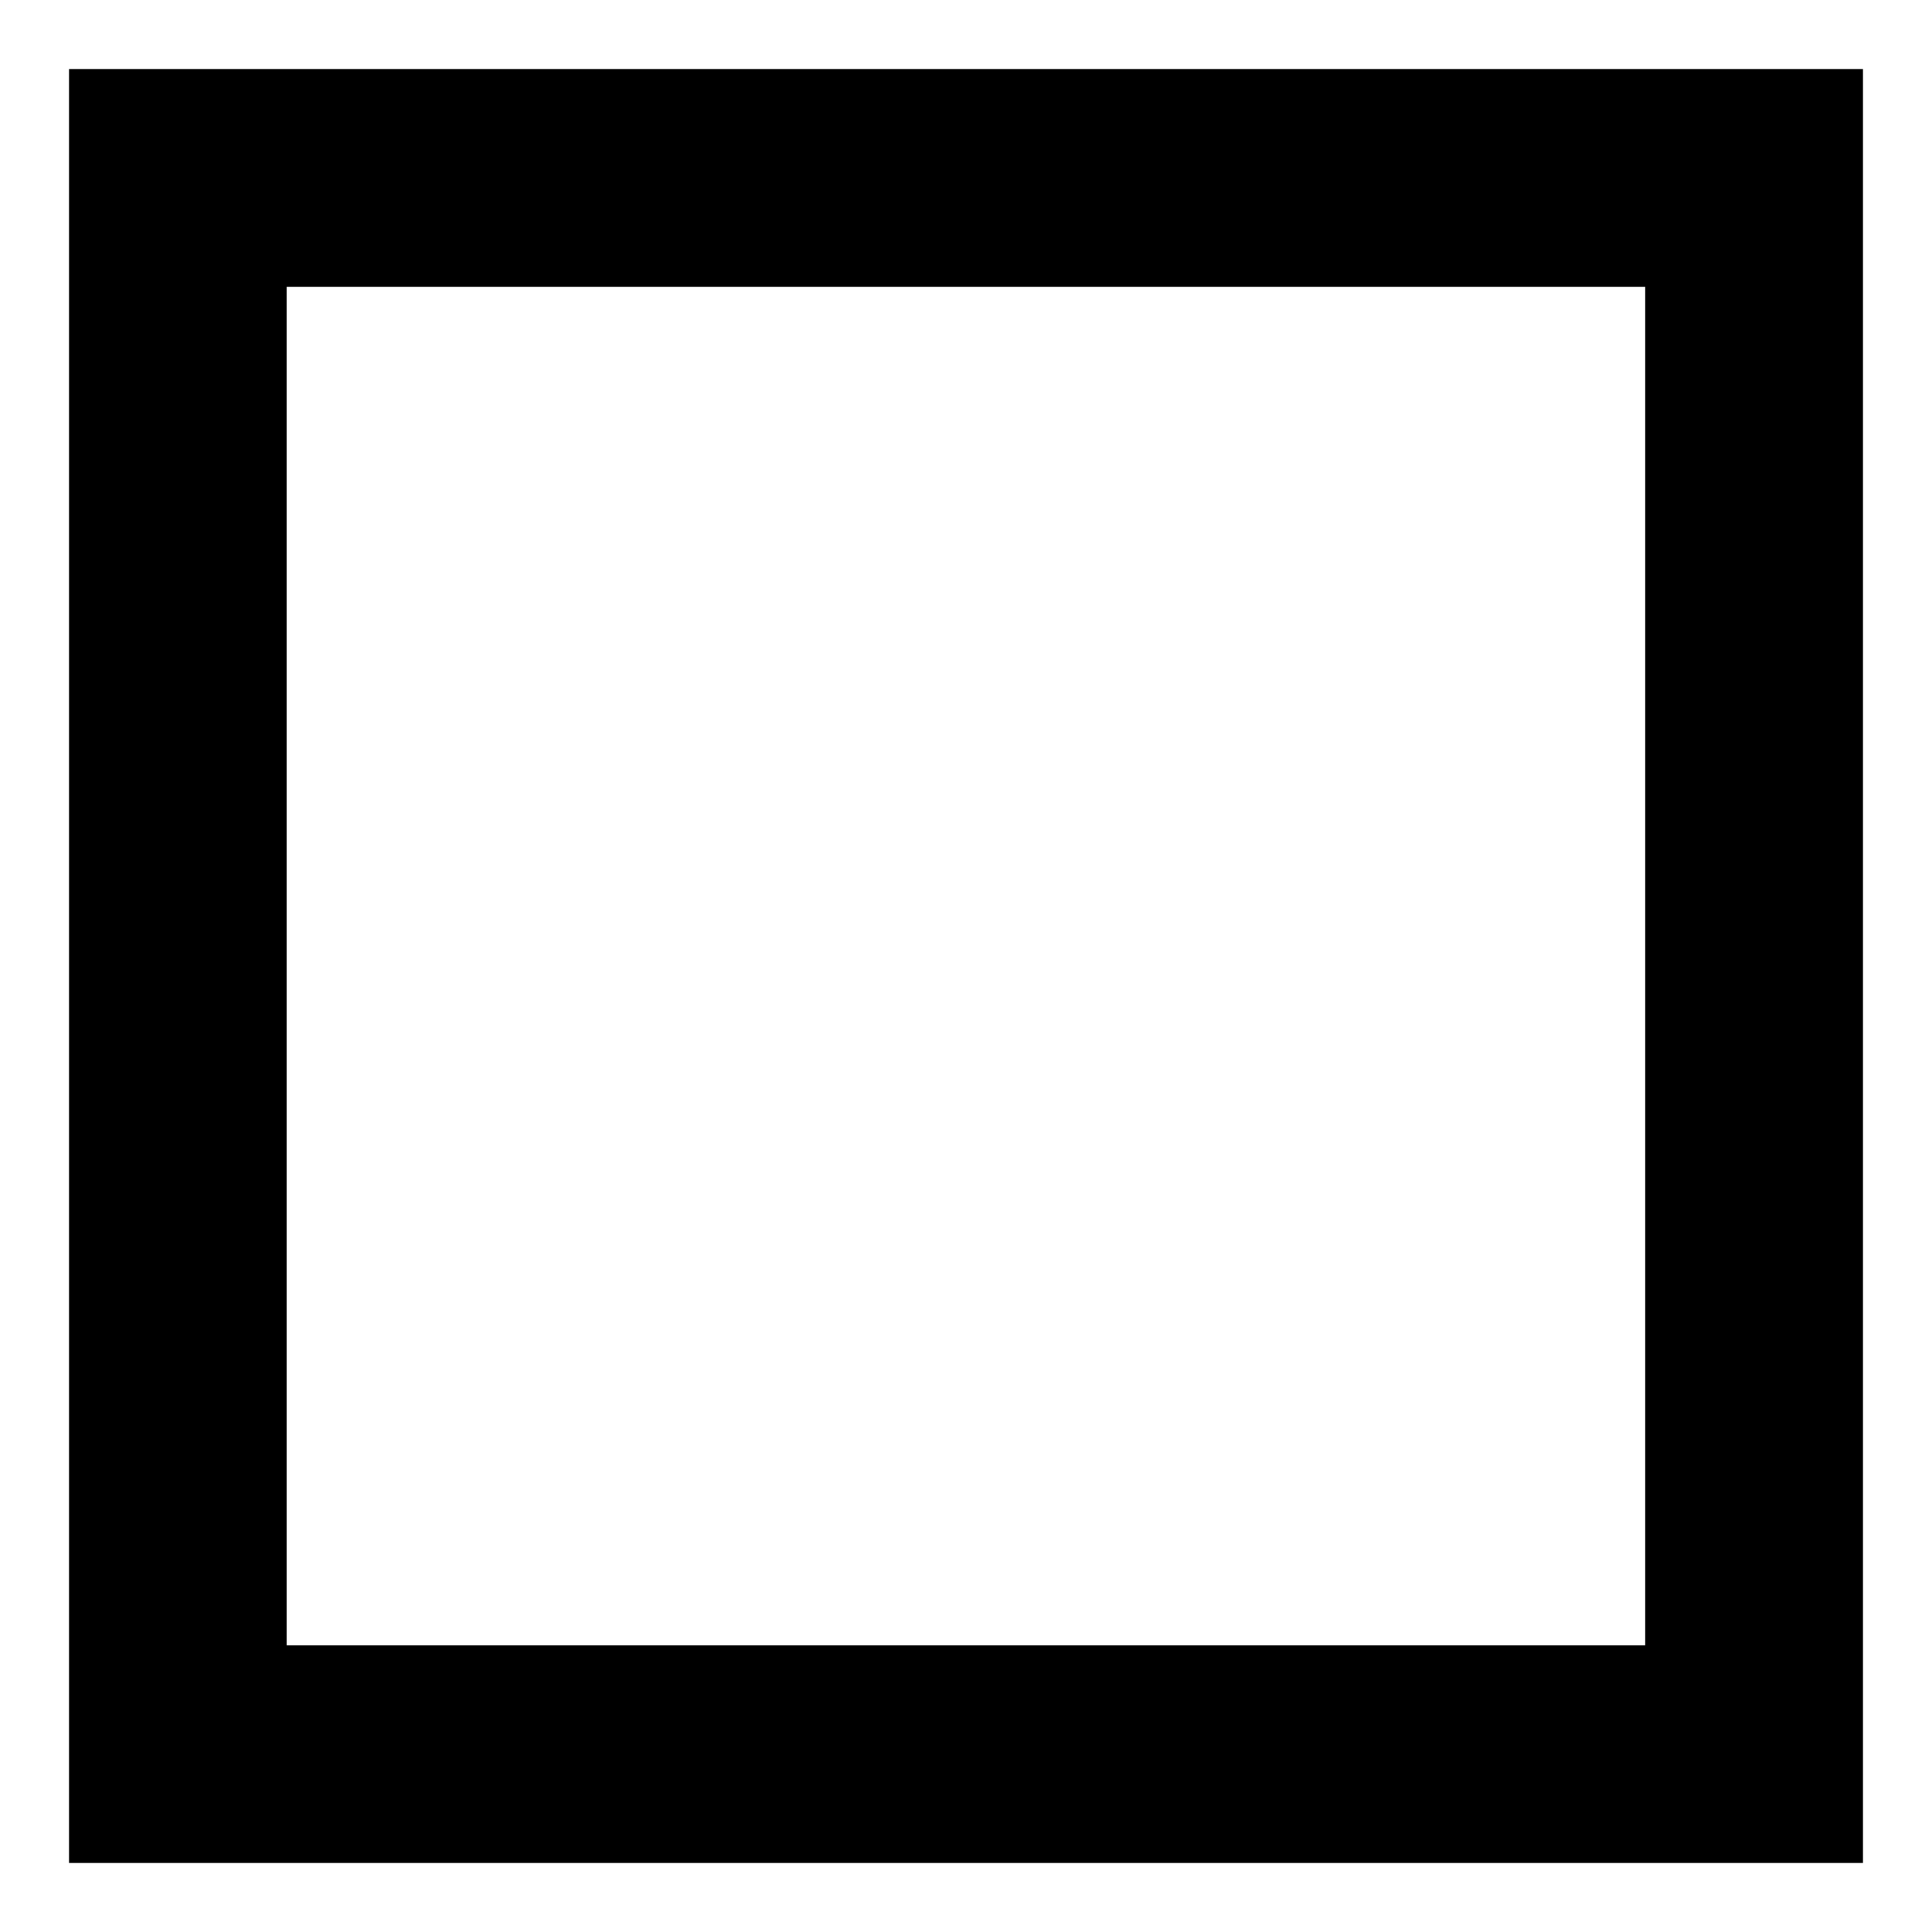 <svg role="img" focusable="false" aria-hidden="true" xmlns="http://www.w3.org/2000/svg" viewBox="0 0 14 14" height="1em" width="1em">
  <path d="m 11.922,2.078 0,9.845 -9.845,0 0,-9.845 9.845,0 M 13.5,0.5 l -13,0 0,13 13,0 0,-13 0,0 z"/>
</svg>
